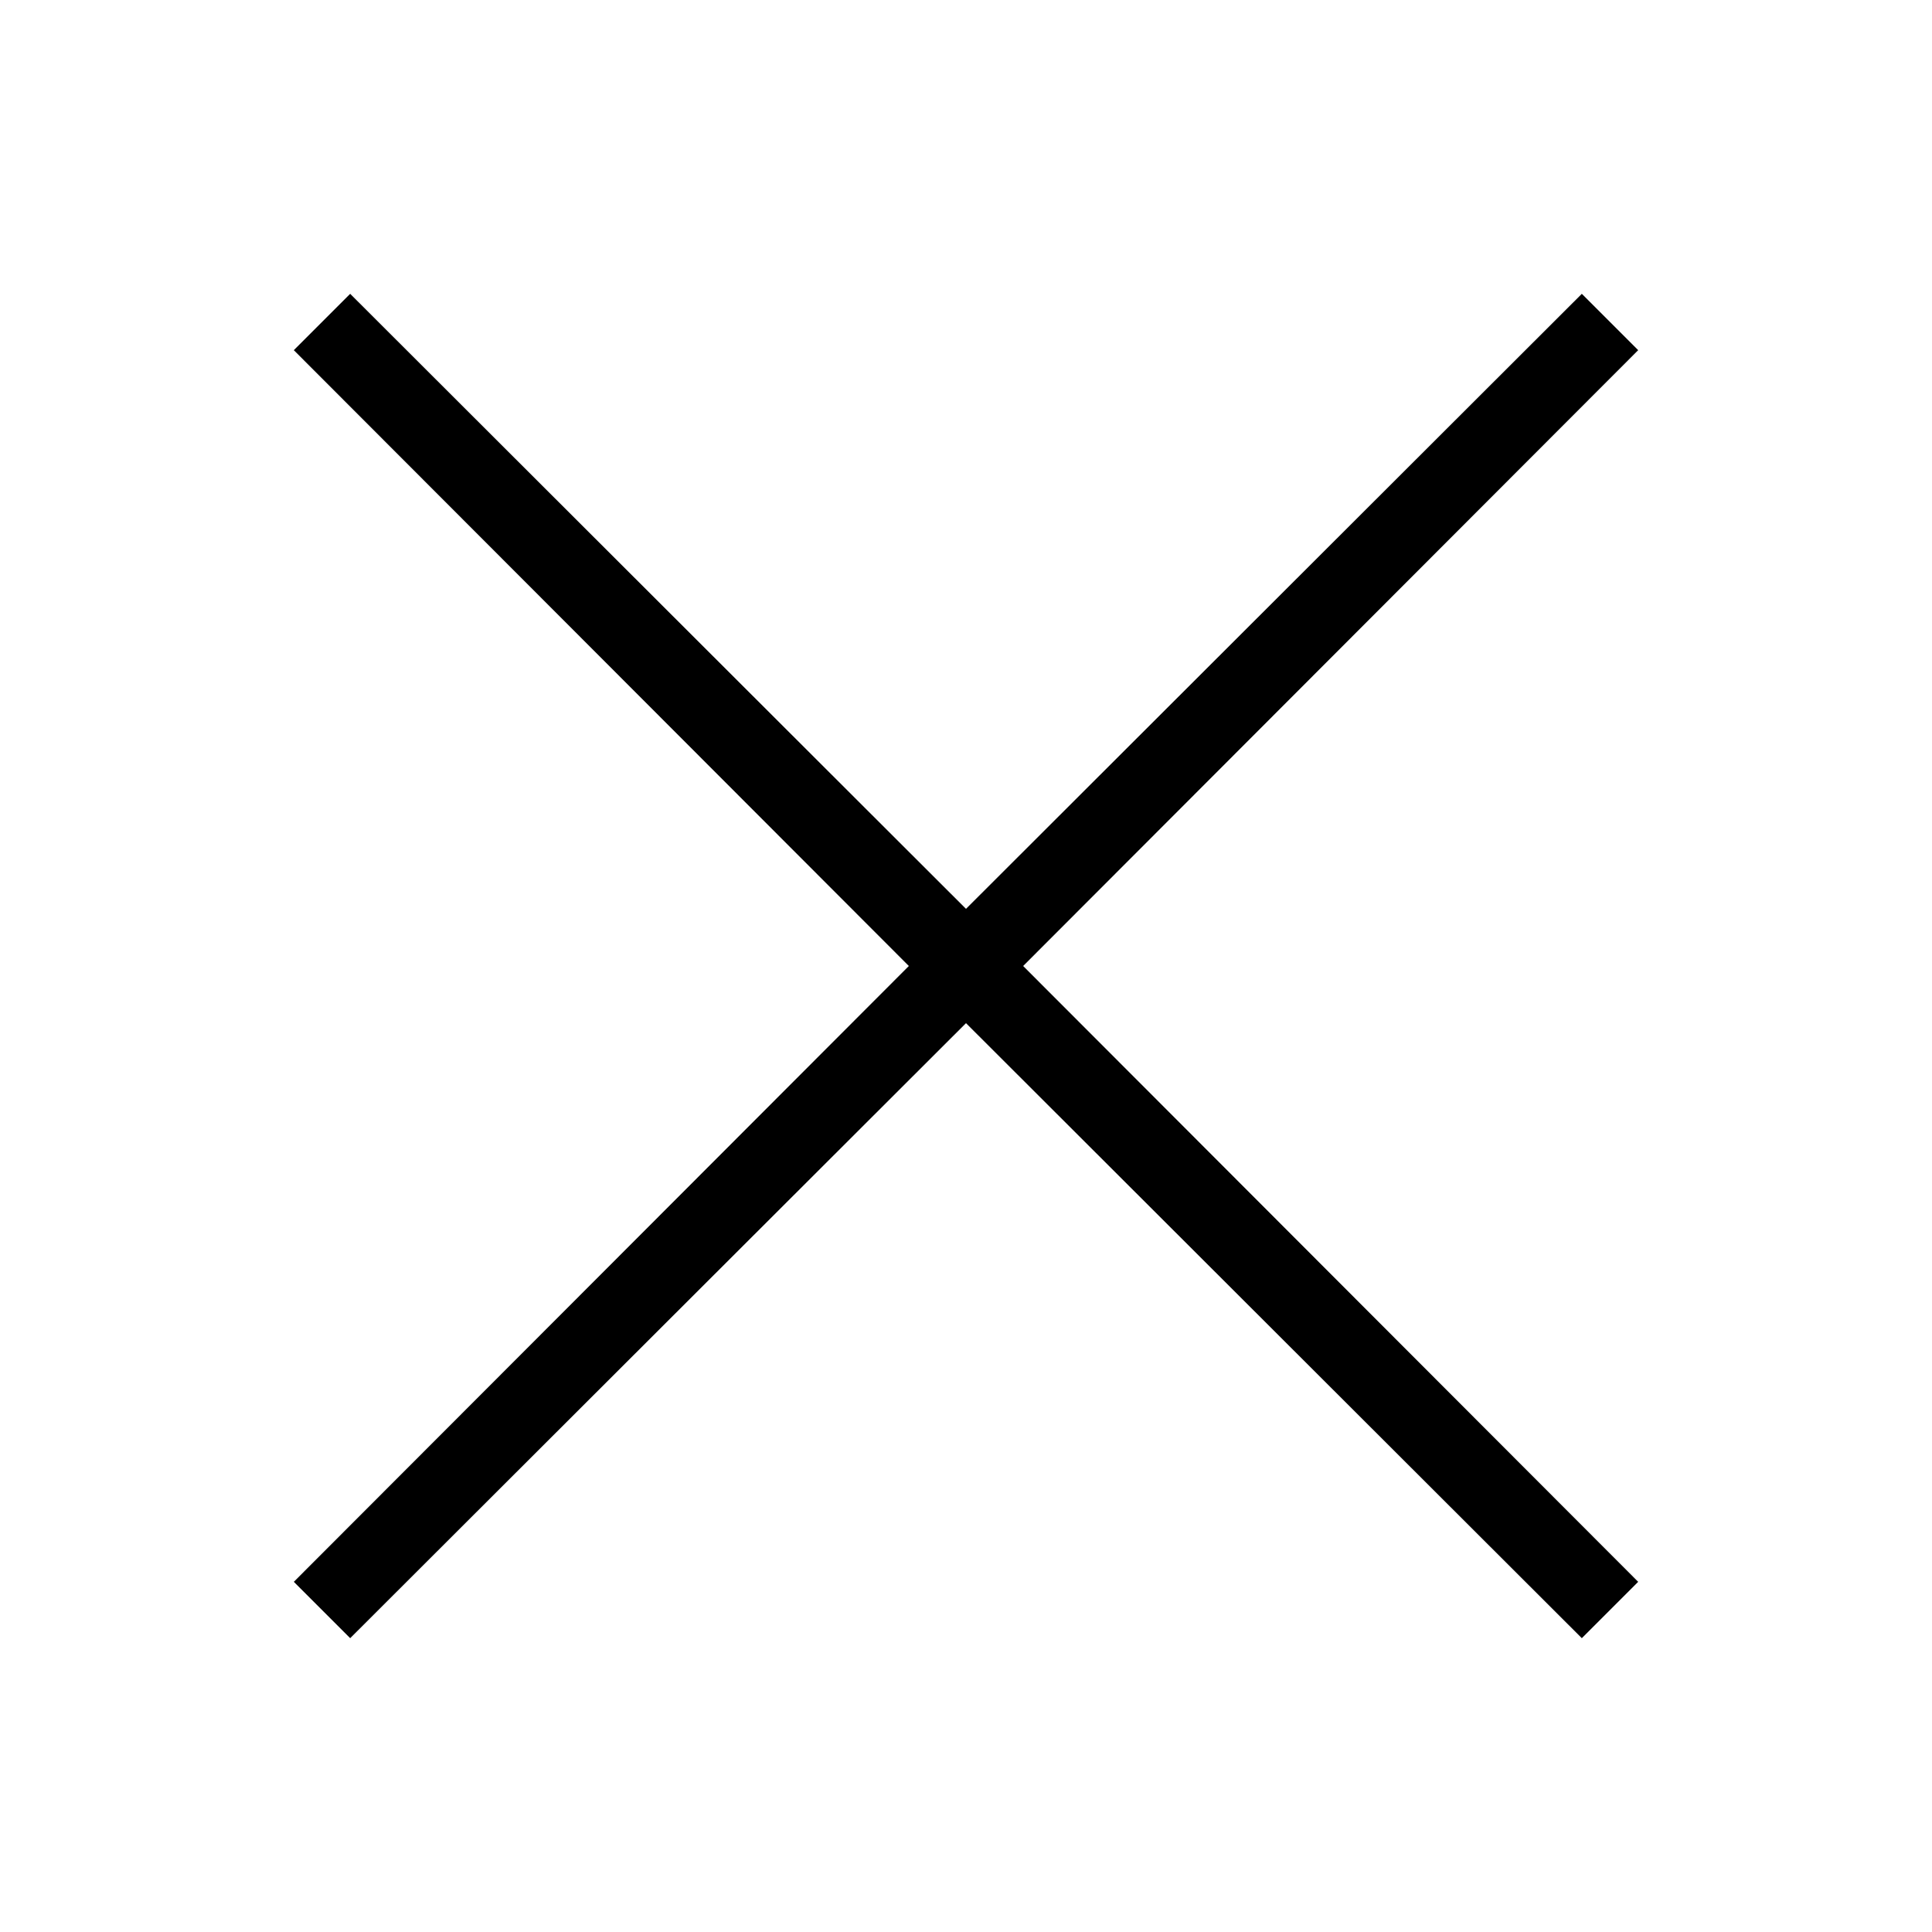 <?xml version="1.0" standalone="no"?><!DOCTYPE svg PUBLIC "-//W3C//DTD SVG 1.1//EN"
        "http://www.w3.org/Graphics/SVG/1.1/DTD/svg11.dtd">
<svg t="1556353173426" class="icon" style="" viewBox="0 0 1024 1024" version="1.1" xmlns="http://www.w3.org/2000/svg"
     p-id="1103"
     width="200" height="200">
    <defs>
        <style type="text/css"></style>
    </defs>
    <path d="M868.267 185.6l-29.867-29.867L512 481.707 185.6 155.733l-29.867 29.867L481.707 512l-325.973 326.4 29.867 29.867L512 542.293l326.4 325.973 29.867-29.867L542.293 512z"
          p-id="1104"></path>
</svg>
